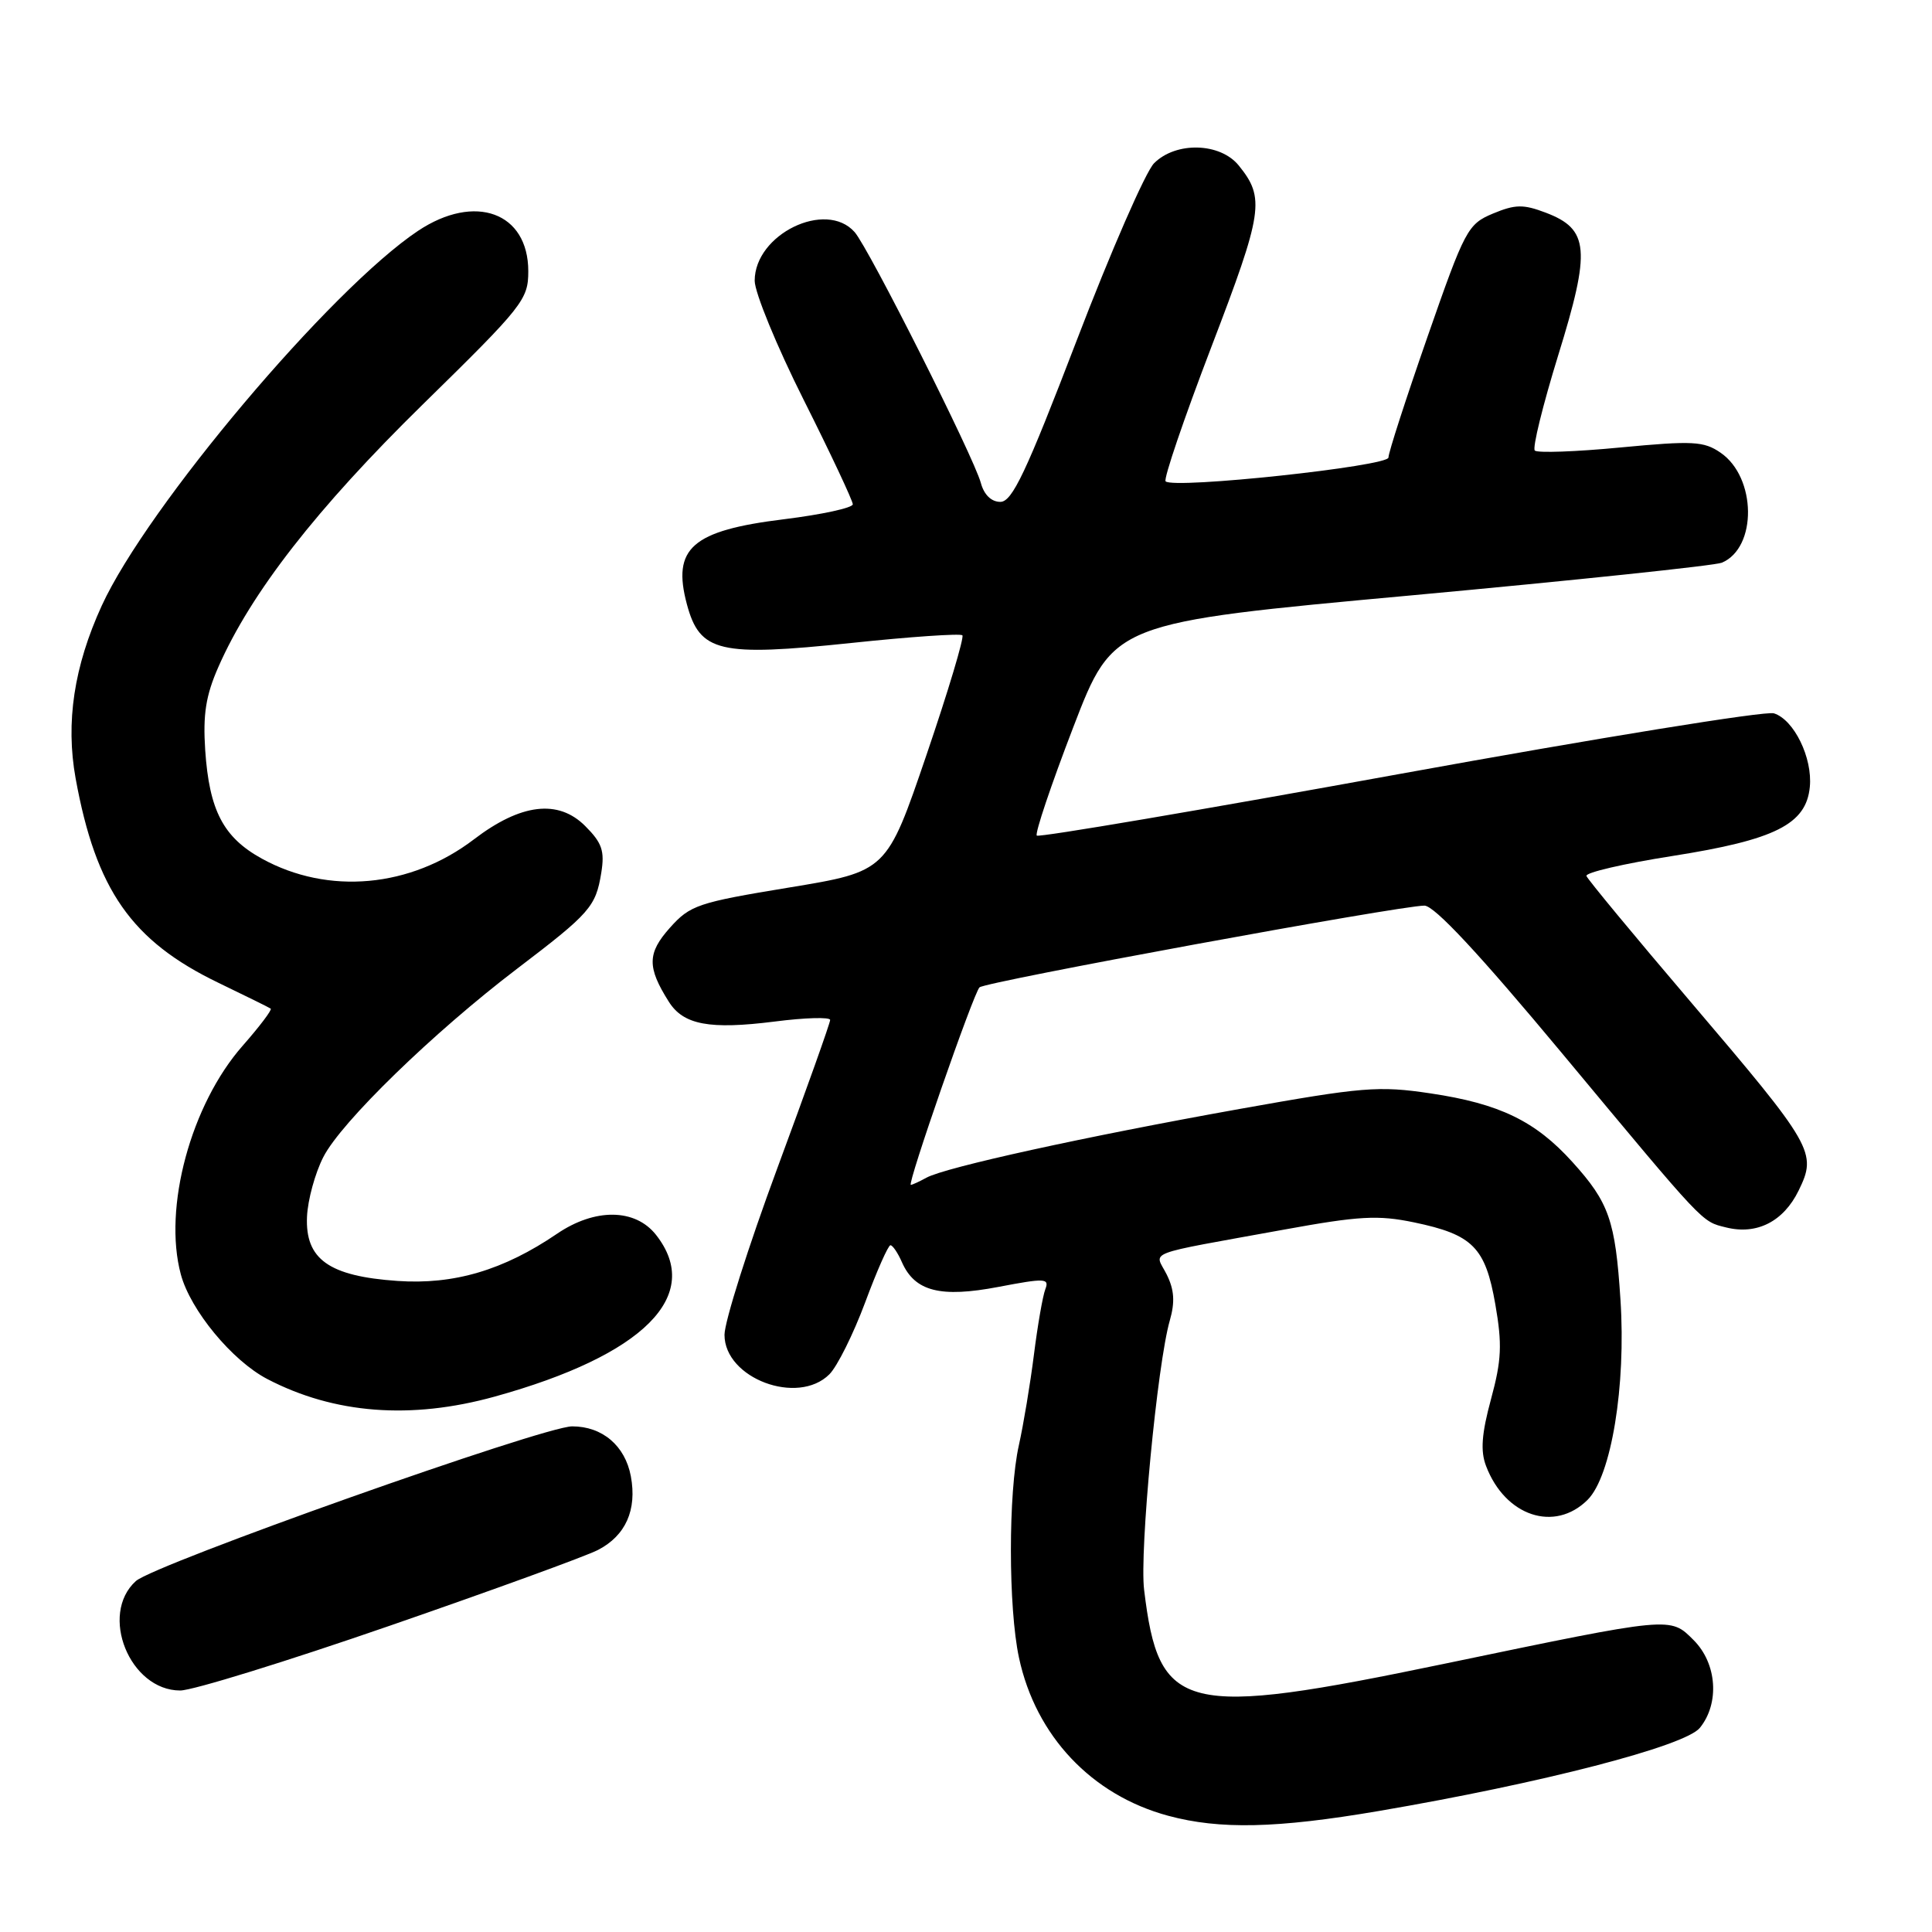 <?xml version="1.0" encoding="UTF-8" standalone="no"?>
<!DOCTYPE svg PUBLIC "-//W3C//DTD SVG 1.1//EN" "http://www.w3.org/Graphics/SVG/1.1/DTD/svg11.dtd" >
<svg xmlns="http://www.w3.org/2000/svg" xmlns:xlink="http://www.w3.org/1999/xlink" version="1.1" viewBox="0 0 256 256">
 <g >
 <path fill="currentColor"
d=" M 182.62 239.98 C 204.27 236.29 223.28 231.37 225.24 228.95 C 227.88 225.70 227.51 220.42 224.42 217.33 C 221.28 214.19 221.66 214.16 191.52 220.43 C 156.68 227.68 153.56 226.91 151.60 210.65 C 150.98 205.57 153.35 180.74 155.00 174.99 C 155.71 172.52 155.60 170.90 154.59 168.87 C 153.00 165.69 151.18 166.38 170.14 162.93 C 180.09 161.12 182.59 160.98 187.36 161.97 C 195.15 163.59 196.82 165.27 198.14 172.84 C 199.06 178.13 198.97 180.22 197.57 185.38 C 196.32 189.99 196.15 192.27 196.91 194.25 C 199.44 200.91 206.00 203.09 210.37 198.73 C 213.51 195.59 215.47 183.64 214.72 172.22 C 214.04 161.72 213.21 159.34 208.36 153.98 C 203.45 148.54 198.69 146.24 189.56 144.88 C 182.66 143.85 180.56 144.03 164.27 146.94 C 143.77 150.61 125.27 154.67 122.76 156.05 C 121.81 156.57 120.88 157.00 120.69 157.00 C 120.16 157.00 128.99 131.60 129.79 130.83 C 130.55 130.09 185.48 120.00 188.74 120.00 C 190.06 120.00 196.01 126.39 206.95 139.53 C 226.06 162.49 225.42 161.82 228.71 162.64 C 232.78 163.66 236.32 161.87 238.33 157.75 C 240.79 152.72 240.33 151.91 223.94 132.66 C 216.55 123.99 210.37 116.52 210.21 116.07 C 210.05 115.62 215.18 114.43 221.62 113.42 C 235.22 111.28 239.33 109.22 239.81 104.28 C 240.19 100.43 237.72 95.36 235.05 94.52 C 233.97 94.17 211.66 97.79 185.48 102.55 C 159.30 107.31 137.65 110.99 137.38 110.72 C 137.11 110.44 139.28 103.99 142.21 96.37 C 147.54 82.51 147.54 82.51 187.02 78.89 C 208.73 76.89 227.25 74.94 228.16 74.56 C 232.85 72.57 232.75 63.26 227.99 59.99 C 225.77 58.46 224.33 58.38 214.74 59.29 C 208.82 59.86 203.71 60.04 203.37 59.70 C 203.03 59.37 204.43 53.69 206.47 47.08 C 210.81 33.07 210.58 30.37 204.82 28.18 C 201.84 27.05 200.78 27.07 197.82 28.30 C 194.48 29.70 194.11 30.40 189.15 44.63 C 186.30 52.81 183.97 60.00 183.98 60.62 C 184.00 61.78 155.50 64.83 154.45 63.78 C 154.15 63.48 156.88 55.46 160.52 45.95 C 167.37 28.06 167.64 26.25 164.14 21.93 C 161.68 18.89 155.82 18.73 152.92 21.63 C 151.80 22.75 147.19 33.31 142.68 45.08 C 135.95 62.63 134.12 66.50 132.55 66.50 C 131.36 66.50 130.39 65.56 129.97 64.00 C 129.02 60.50 115.12 32.88 113.24 30.75 C 109.43 26.45 100.00 31.04 100.00 37.20 C 100.00 38.76 102.92 45.87 106.50 53.00 C 110.08 60.13 113.00 66.36 113.00 66.82 C 113.00 67.29 108.91 68.18 103.90 68.80 C 91.68 70.30 89.02 72.63 91.02 80.08 C 92.73 86.43 95.30 87.03 112.77 85.20 C 120.61 84.37 127.25 83.92 127.52 84.18 C 127.78 84.45 125.64 91.60 122.75 100.07 C 117.50 115.47 117.50 115.47 104.57 117.60 C 92.48 119.59 91.45 119.93 88.77 122.93 C 85.76 126.30 85.73 128.16 88.62 132.73 C 90.55 135.80 94.02 136.45 102.65 135.36 C 106.69 134.84 110.00 134.75 110.00 135.15 C 110.00 135.55 106.85 144.39 103.00 154.79 C 99.15 165.19 96.00 175.13 96.00 176.87 C 96.00 182.64 105.71 186.29 109.90 182.10 C 110.94 181.06 113.07 176.78 114.63 172.60 C 116.18 168.42 117.69 165.00 117.99 165.00 C 118.28 165.00 118.97 166.01 119.51 167.25 C 121.22 171.12 124.61 171.99 132.31 170.52 C 138.49 169.34 139.07 169.37 138.51 170.83 C 138.17 171.71 137.49 175.62 137.00 179.51 C 136.51 183.40 135.61 188.78 135.01 191.48 C 133.59 197.78 133.60 213.04 135.02 219.65 C 137.24 230.02 144.65 237.87 154.80 240.60 C 161.62 242.44 169.18 242.27 182.62 239.98 Z  M 51.61 215.43 C 65.23 210.72 77.65 206.20 79.23 205.38 C 82.91 203.48 84.42 200.07 83.59 195.61 C 82.83 191.56 79.81 189.00 75.82 189.00 C 72.01 189.00 20.45 207.29 18.00 209.50 C 13.11 213.93 17.20 224.00 23.88 224.00 C 25.52 224.00 38.00 220.14 51.61 215.43 Z  M 65.54 185.06 C 85.33 179.58 93.23 171.65 86.93 163.63 C 84.17 160.12 78.84 160.06 73.81 163.48 C 66.71 168.31 60.15 170.25 52.66 169.73 C 43.58 169.10 40.43 166.86 40.68 161.21 C 40.78 159.00 41.75 155.45 42.84 153.32 C 45.20 148.68 57.43 136.80 68.52 128.36 C 78.19 121.00 78.94 120.15 79.67 115.66 C 80.14 112.75 79.78 111.69 77.54 109.45 C 73.97 105.88 69.02 106.47 62.81 111.21 C 54.40 117.63 43.49 118.62 34.69 113.77 C 29.59 110.96 27.73 107.39 27.19 99.39 C 26.88 94.67 27.27 92.16 28.93 88.39 C 33.24 78.56 41.98 67.35 56.04 53.57 C 69.32 40.56 70.00 39.70 70.00 35.94 C 70.00 28.14 62.94 25.56 55.39 30.59 C 43.83 38.30 19.48 67.17 13.48 80.26 C 9.80 88.30 8.68 95.72 10.02 103.14 C 12.71 117.92 17.42 124.67 28.95 130.23 C 32.55 131.97 35.67 133.50 35.87 133.65 C 36.08 133.79 34.41 136.00 32.16 138.56 C 25.29 146.36 21.59 160.05 23.96 168.86 C 25.24 173.62 30.76 180.30 35.42 182.73 C 44.28 187.35 54.45 188.13 65.54 185.06 Z "/>
</g>
</svg>